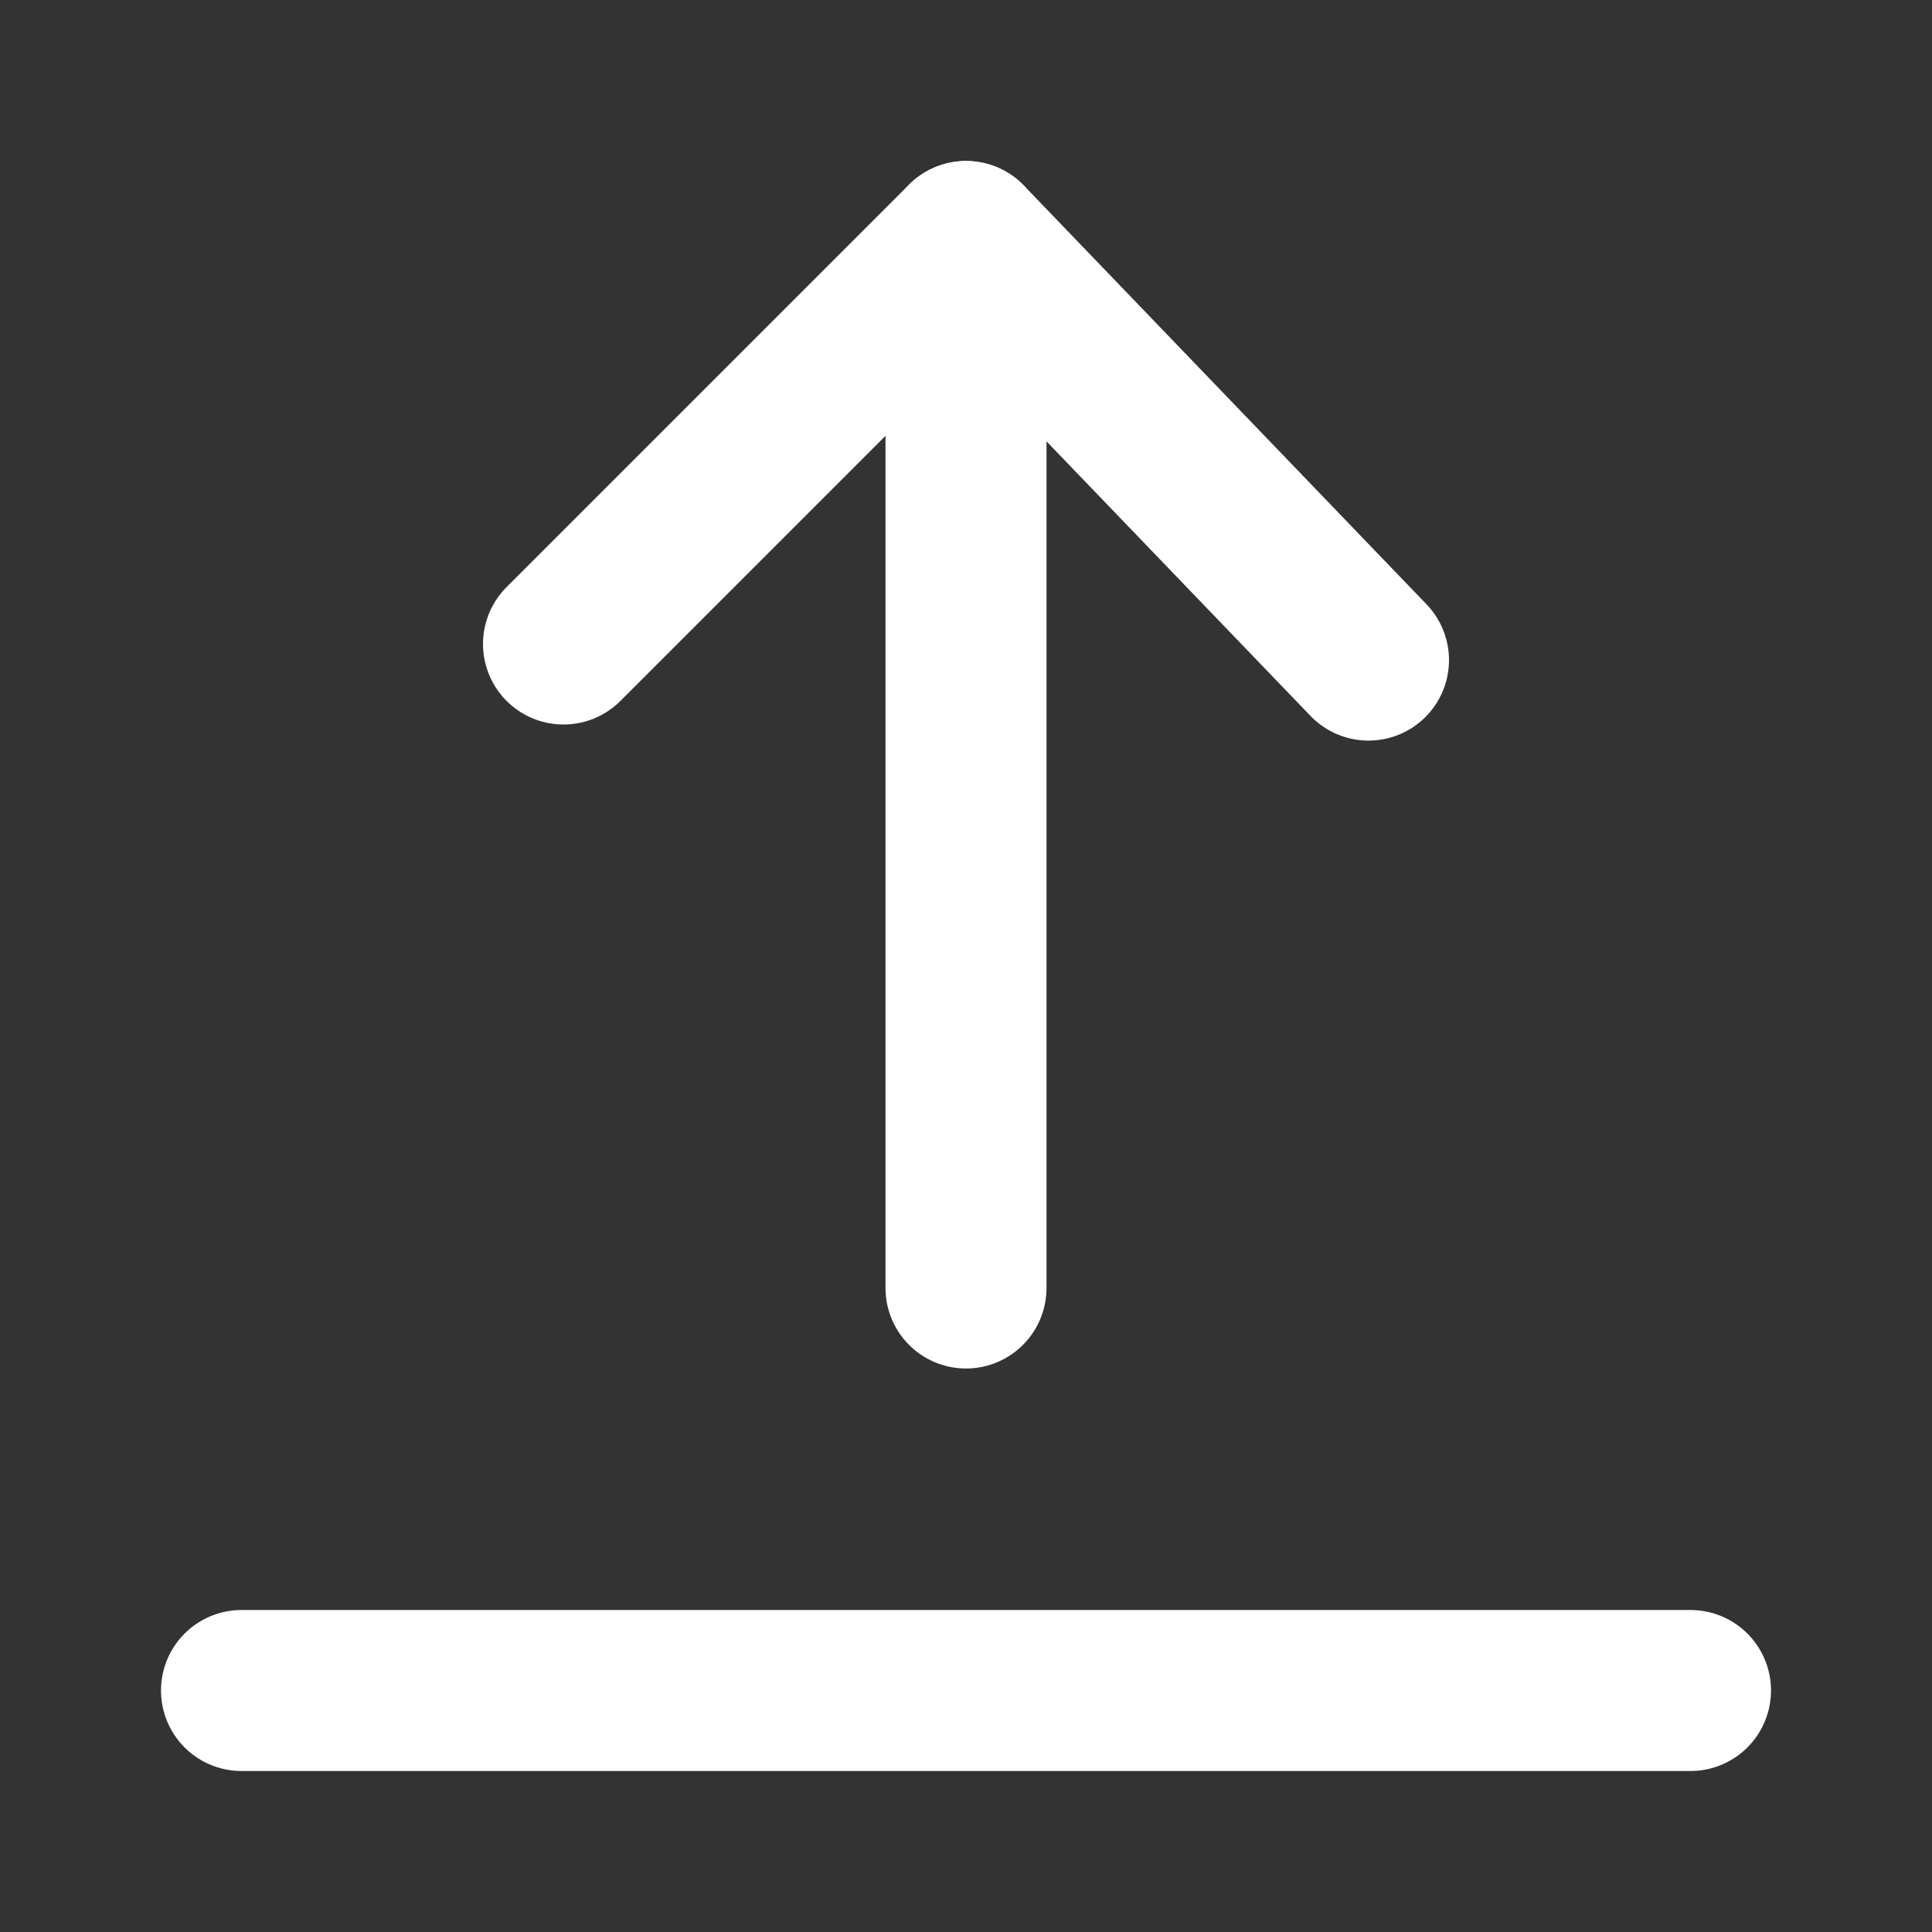 <svg width="18" height="18" viewBox="0 0 18 18" fill="none" xmlns="http://www.w3.org/2000/svg">
<rect x="0" y="0" width="18" height="18" fill="#333333" stroke="none"/>
<path d="M15.75 15.75L2.25 15.75" stroke="white" stroke-width="1.5" stroke-linecap="round" stroke-linejoin="round"/>
<path d="M9 12L9 2.25L12.75 6.15" stroke="white" stroke-width="1.5" stroke-linecap="round" stroke-linejoin="round"/>
<path d="M9 2.25L5.25 6" stroke="white" stroke-width="1.5" stroke-linecap="round" stroke-linejoin="round"/>
</svg>
